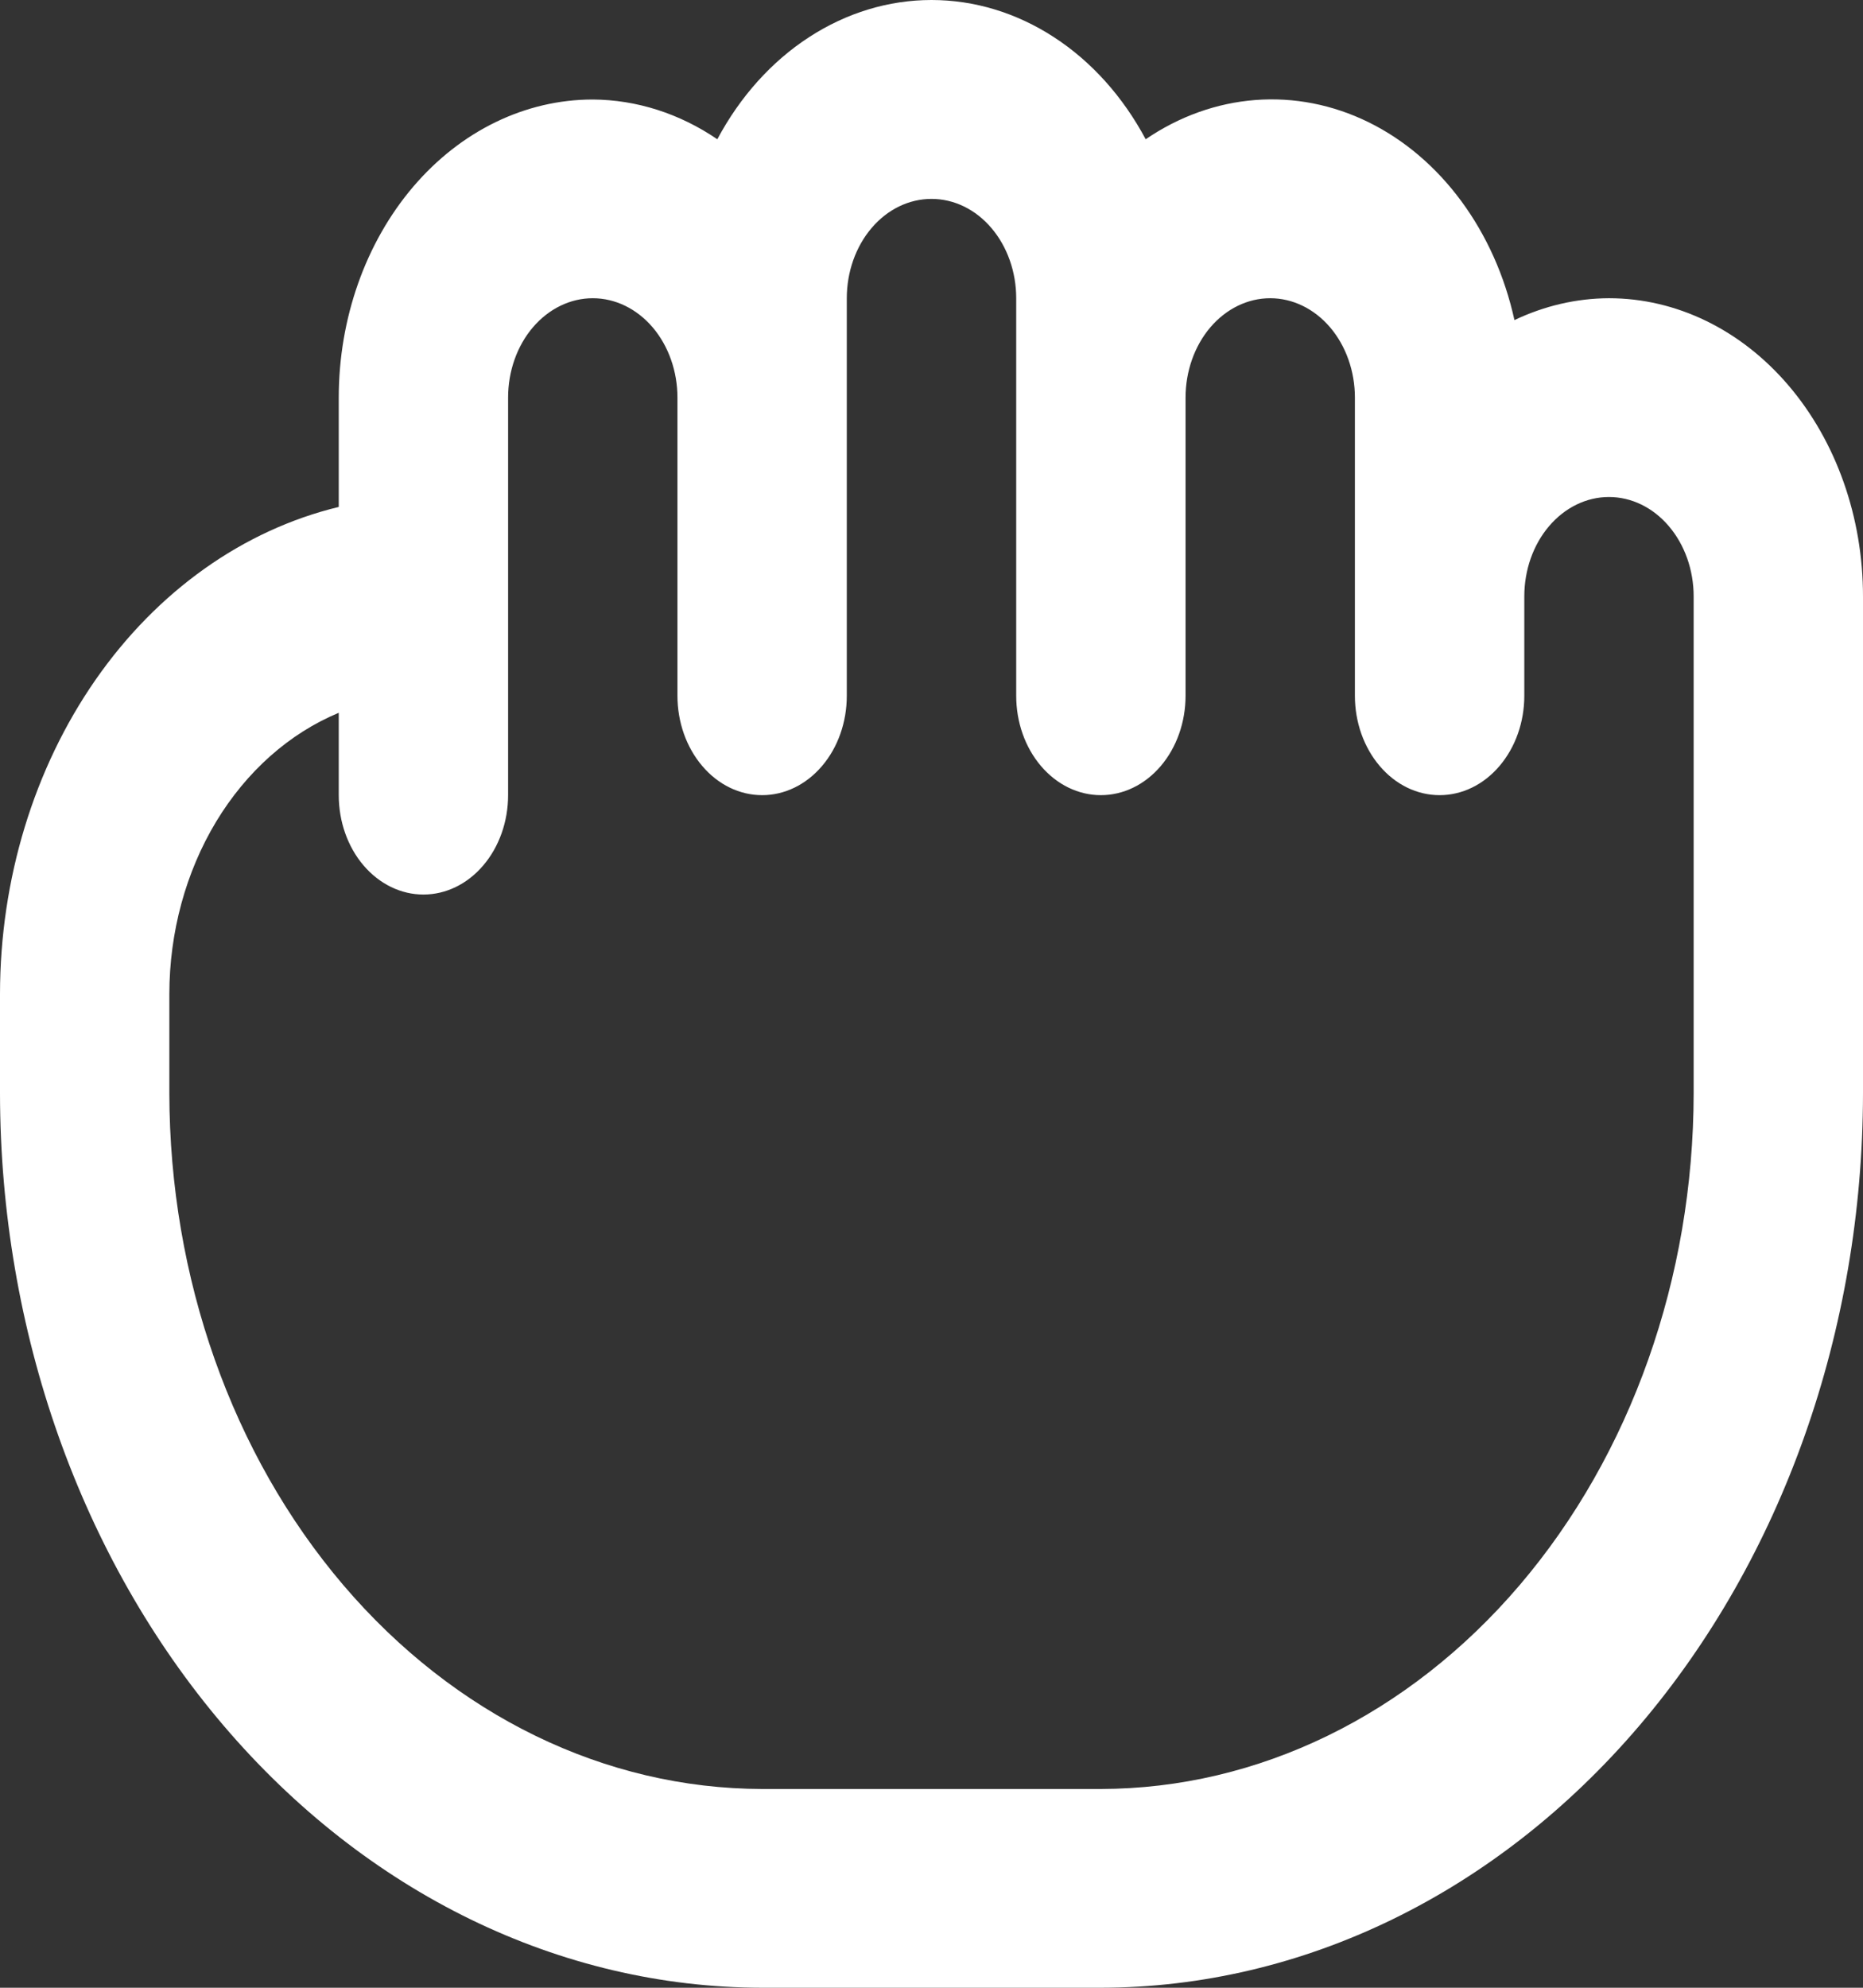 <svg width="30" height="32" viewBox="0 0 30 32" fill="none" xmlns="http://www.w3.org/2000/svg">
<rect x="0" y="0" width="30" height="32" fill="#333333" stroke="none"/>
<path d="M25.909 4.801C25.387 4.803 24.871 4.923 24.387 5.153C24.232 4.445 23.938 3.789 23.53 3.236C23.122 2.683 22.61 2.248 22.035 1.966C21.459 1.684 20.836 1.562 20.214 1.61C19.592 1.658 18.988 1.874 18.449 2.242C18.083 1.556 17.575 0.99 16.971 0.598C16.368 0.206 15.69 0 15 0C14.31 0 13.632 0.206 13.029 0.598C12.425 0.99 11.917 1.556 11.551 2.242C10.942 1.827 10.25 1.606 9.545 1.602C8.46 1.602 7.42 2.107 6.653 3.007C5.886 3.908 5.455 5.128 5.455 6.401V8.161C3.916 8.533 2.533 9.515 1.539 10.943C0.546 12.371 0.002 14.157 0 16.001V17.601C0.004 21.418 1.298 25.078 3.599 27.778C5.899 30.477 9.019 31.996 12.273 32H17.727C20.981 31.996 24.101 30.477 26.401 27.778C28.702 25.078 29.996 21.418 30 17.601V9.601C30 8.328 29.569 7.107 28.802 6.207C28.035 5.307 26.994 4.801 25.909 4.801ZM27.273 17.601C27.27 20.57 26.263 23.416 24.473 25.516C22.684 27.615 20.258 28.796 17.727 28.8H12.273C9.742 28.796 7.316 27.615 5.527 25.516C3.737 23.416 2.731 20.57 2.727 17.601V16.001C2.728 15.008 2.991 14.041 3.479 13.23C3.968 12.42 4.657 11.807 5.455 11.475V12.801C5.455 13.225 5.598 13.632 5.854 13.932C6.11 14.232 6.457 14.401 6.818 14.401C7.18 14.401 7.527 14.232 7.782 13.932C8.038 13.632 8.182 13.225 8.182 12.801V6.401C8.182 5.977 8.325 5.57 8.581 5.27C8.837 4.97 9.184 4.801 9.545 4.801C9.907 4.801 10.254 4.97 10.51 5.27C10.765 5.57 10.909 5.977 10.909 6.401V11.201C10.909 11.626 11.053 12.032 11.309 12.332C11.564 12.633 11.911 12.801 12.273 12.801C12.634 12.801 12.981 12.633 13.237 12.332C13.493 12.032 13.636 11.626 13.636 11.201V4.801C13.636 4.377 13.78 3.97 14.036 3.67C14.291 3.37 14.638 3.202 15 3.202C15.362 3.202 15.709 3.37 15.964 3.67C16.22 3.97 16.364 4.377 16.364 4.801V11.201C16.364 11.626 16.507 12.032 16.763 12.332C17.019 12.633 17.366 12.801 17.727 12.801C18.089 12.801 18.436 12.633 18.692 12.332C18.947 12.032 19.091 11.626 19.091 11.201V6.401C19.091 5.977 19.235 5.57 19.49 5.27C19.746 4.97 20.093 4.801 20.454 4.801C20.816 4.801 21.163 4.97 21.419 5.27C21.674 5.57 21.818 5.977 21.818 6.401V11.201C21.818 11.626 21.962 12.032 22.218 12.332C22.473 12.633 22.82 12.801 23.182 12.801C23.544 12.801 23.89 12.633 24.146 12.332C24.402 12.032 24.546 11.626 24.546 11.201V9.601C24.546 9.177 24.689 8.77 24.945 8.47C25.201 8.17 25.547 8.001 25.909 8.001C26.271 8.001 26.618 8.17 26.873 8.47C27.129 8.77 27.273 9.177 27.273 9.601V17.601Z" fill="white"/>
</svg>
